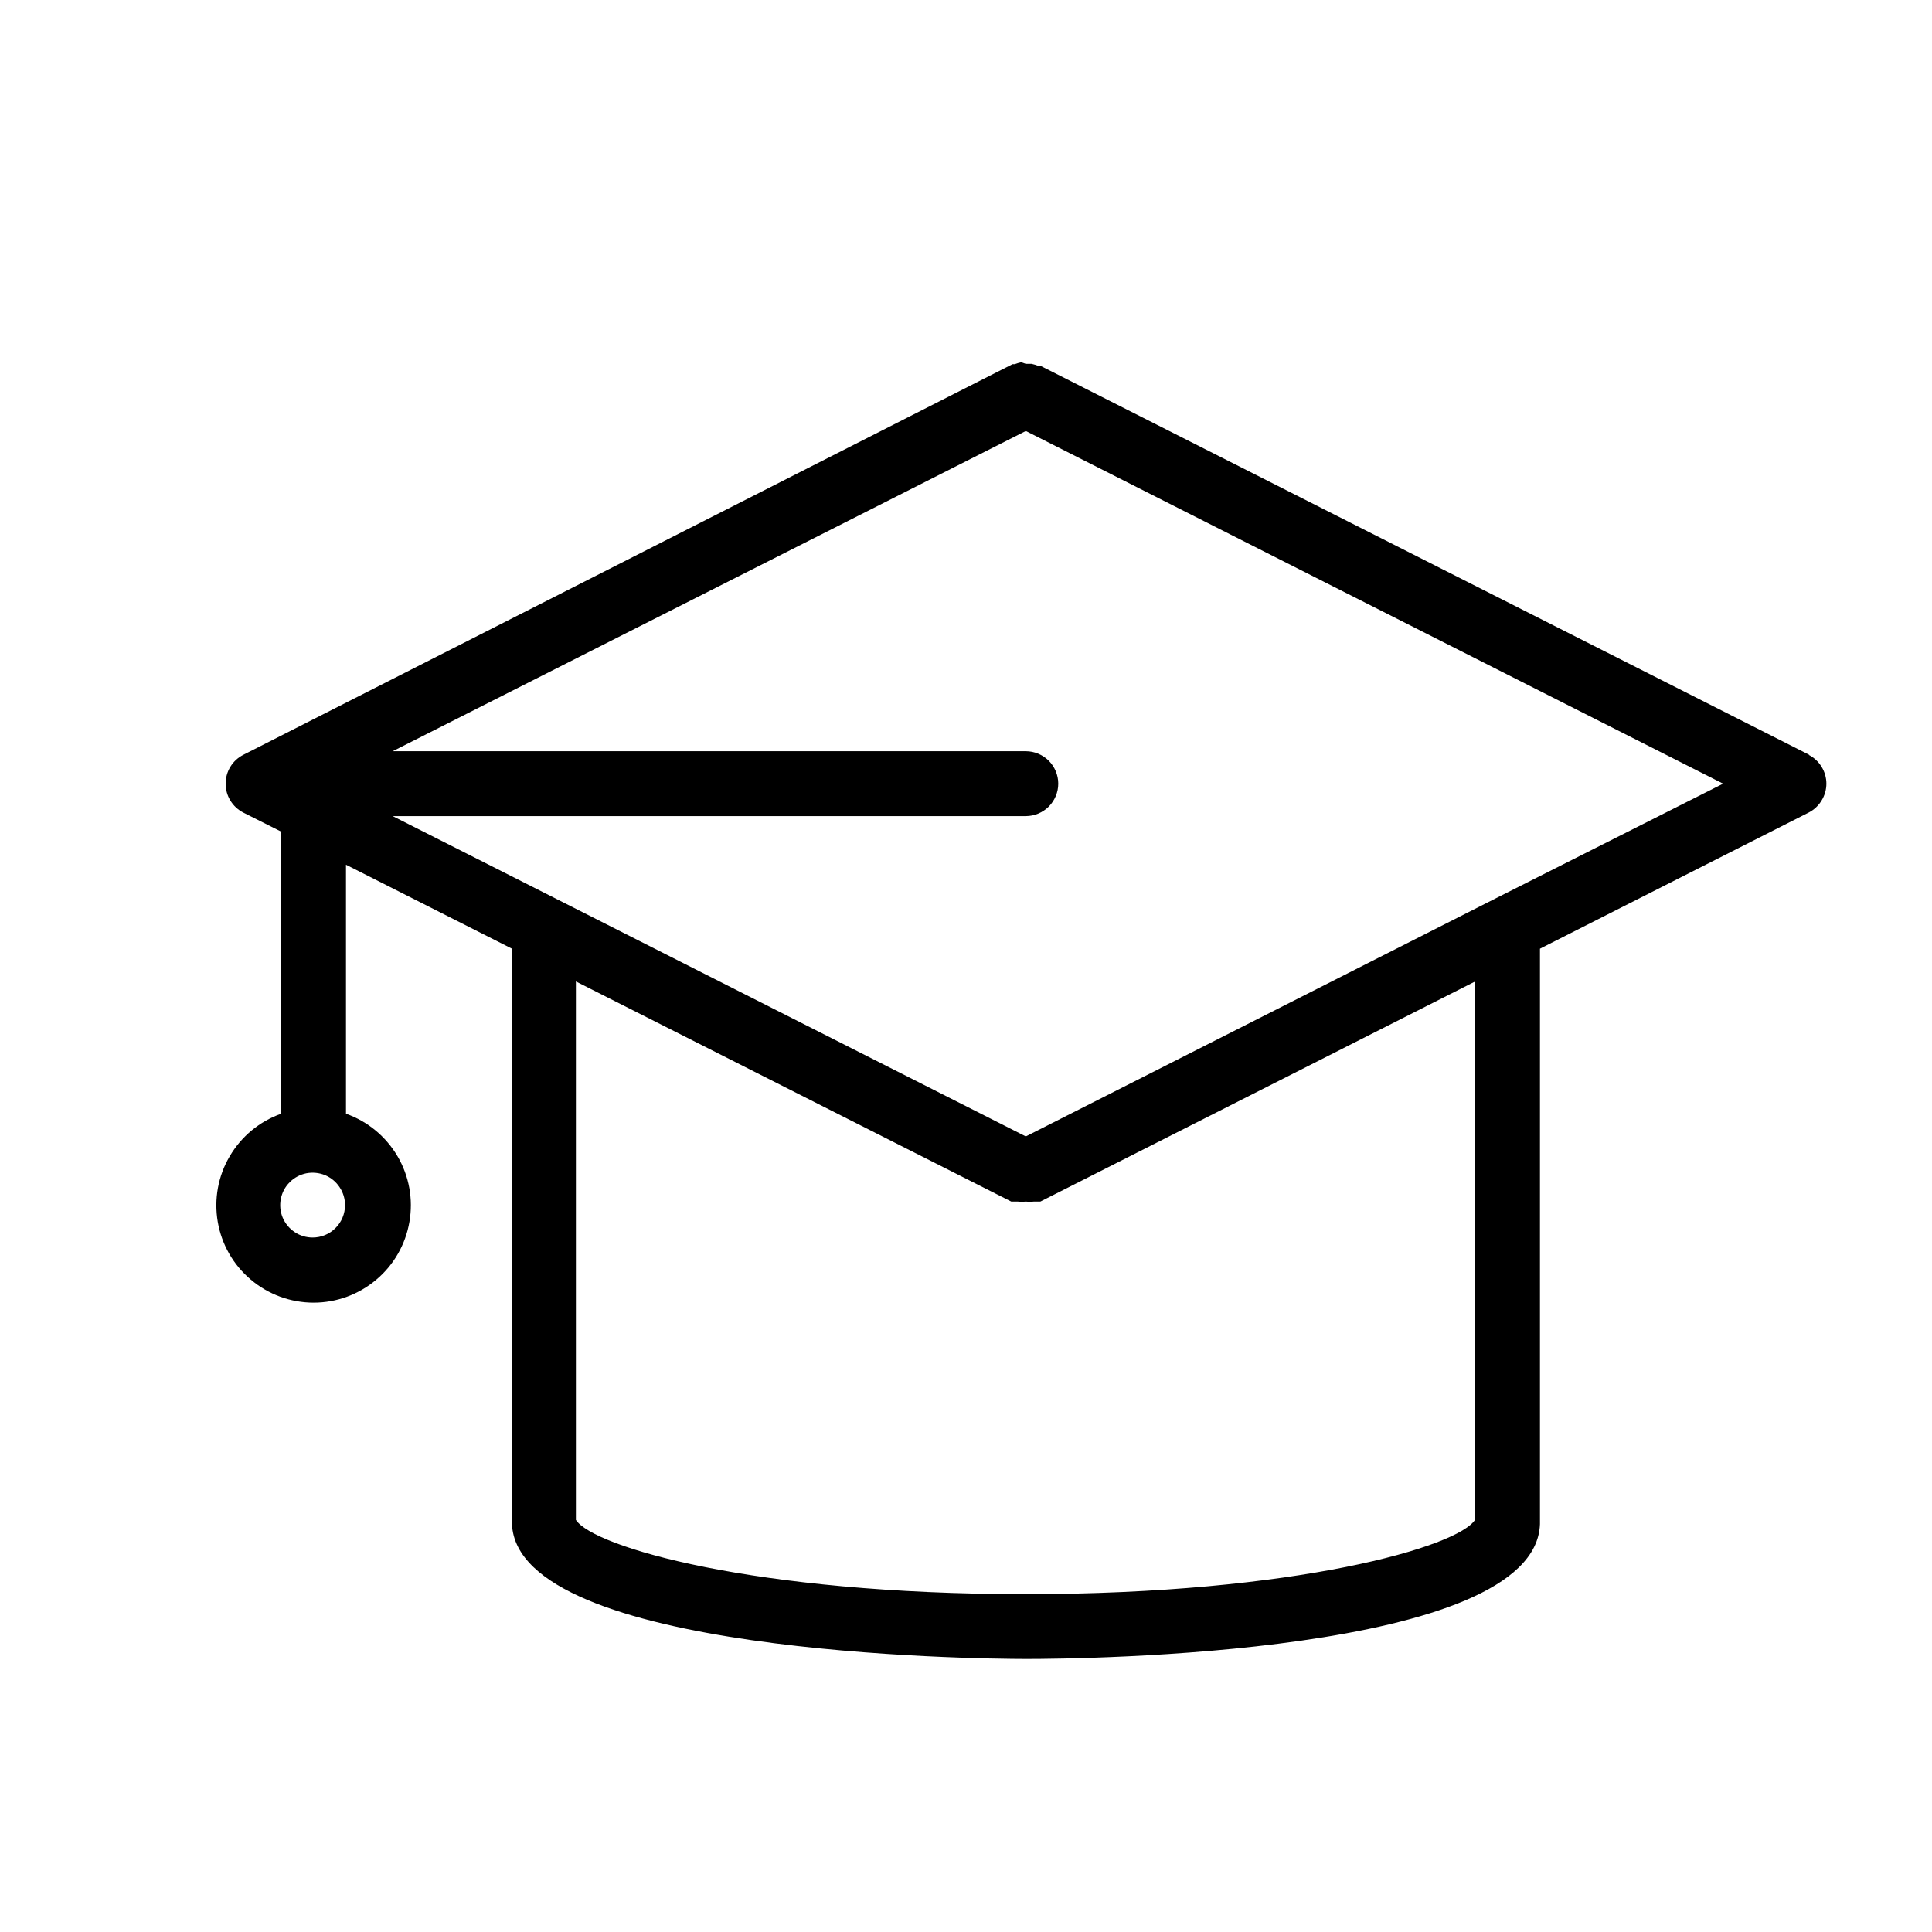 <svg width="24" height="24" viewBox="0 0 24 24" fill="none" xmlns="http://www.w3.org/2000/svg">
<path d="M22.476 9.377L12.924 4.544H12.896C12.87 4.534 12.843 4.526 12.816 4.52H12.743L12.687 4.5C12.659 4.506 12.632 4.514 12.606 4.524H12.578L3.022 9.377C2.956 9.411 2.9 9.462 2.862 9.525C2.823 9.588 2.803 9.661 2.803 9.735C2.803 9.809 2.823 9.882 2.862 9.945C2.9 10.008 2.956 10.06 3.022 10.094L3.493 10.331V13.835C3.224 13.93 2.998 14.117 2.854 14.363C2.709 14.608 2.657 14.897 2.705 15.178C2.753 15.459 2.899 15.714 3.117 15.897C3.335 16.081 3.611 16.182 3.896 16.182C4.181 16.182 4.456 16.081 4.674 15.897C4.892 15.714 5.038 15.459 5.086 15.178C5.135 14.897 5.082 14.608 4.938 14.363C4.793 14.117 4.567 13.93 4.298 13.835V10.742L6.36 11.785V18.909C6.36 18.909 6.36 18.909 6.36 18.933C6.429 20.544 12.099 20.608 12.751 20.608C13.403 20.608 19.074 20.56 19.13 18.933C19.13 18.933 19.13 18.933 19.13 18.909V11.785L22.468 10.094C22.534 10.06 22.59 10.008 22.628 9.945C22.667 9.882 22.688 9.809 22.688 9.735C22.688 9.661 22.667 9.588 22.628 9.525C22.59 9.462 22.534 9.411 22.468 9.377H22.476ZM3.884 15.373C3.804 15.373 3.726 15.35 3.66 15.305C3.594 15.261 3.542 15.198 3.511 15.124C3.481 15.051 3.473 14.97 3.489 14.892C3.504 14.814 3.542 14.742 3.599 14.686C3.655 14.629 3.727 14.591 3.805 14.575C3.883 14.56 3.964 14.568 4.038 14.598C4.111 14.629 4.174 14.68 4.218 14.747C4.263 14.813 4.286 14.891 4.286 14.97C4.286 15.077 4.244 15.18 4.168 15.255C4.093 15.331 3.99 15.373 3.884 15.373ZM18.325 18.877C18.123 19.211 16.11 19.803 12.735 19.803C9.36 19.803 7.371 19.215 7.154 18.881V12.192L12.562 14.926H12.61H12.642C12.676 14.93 12.71 14.93 12.743 14.926C12.777 14.93 12.81 14.93 12.844 14.926H12.876H12.924L18.325 12.192V18.877ZM18.57 11.165L12.743 14.117L4.878 10.138H12.743C12.85 10.138 12.952 10.095 13.028 10.02C13.103 9.944 13.146 9.842 13.146 9.735C13.146 9.628 13.103 9.526 13.028 9.45C12.952 9.375 12.85 9.332 12.743 9.332H4.878L12.743 5.354L21.405 9.735L18.57 11.165Z" fill="black"/>
</svg>
